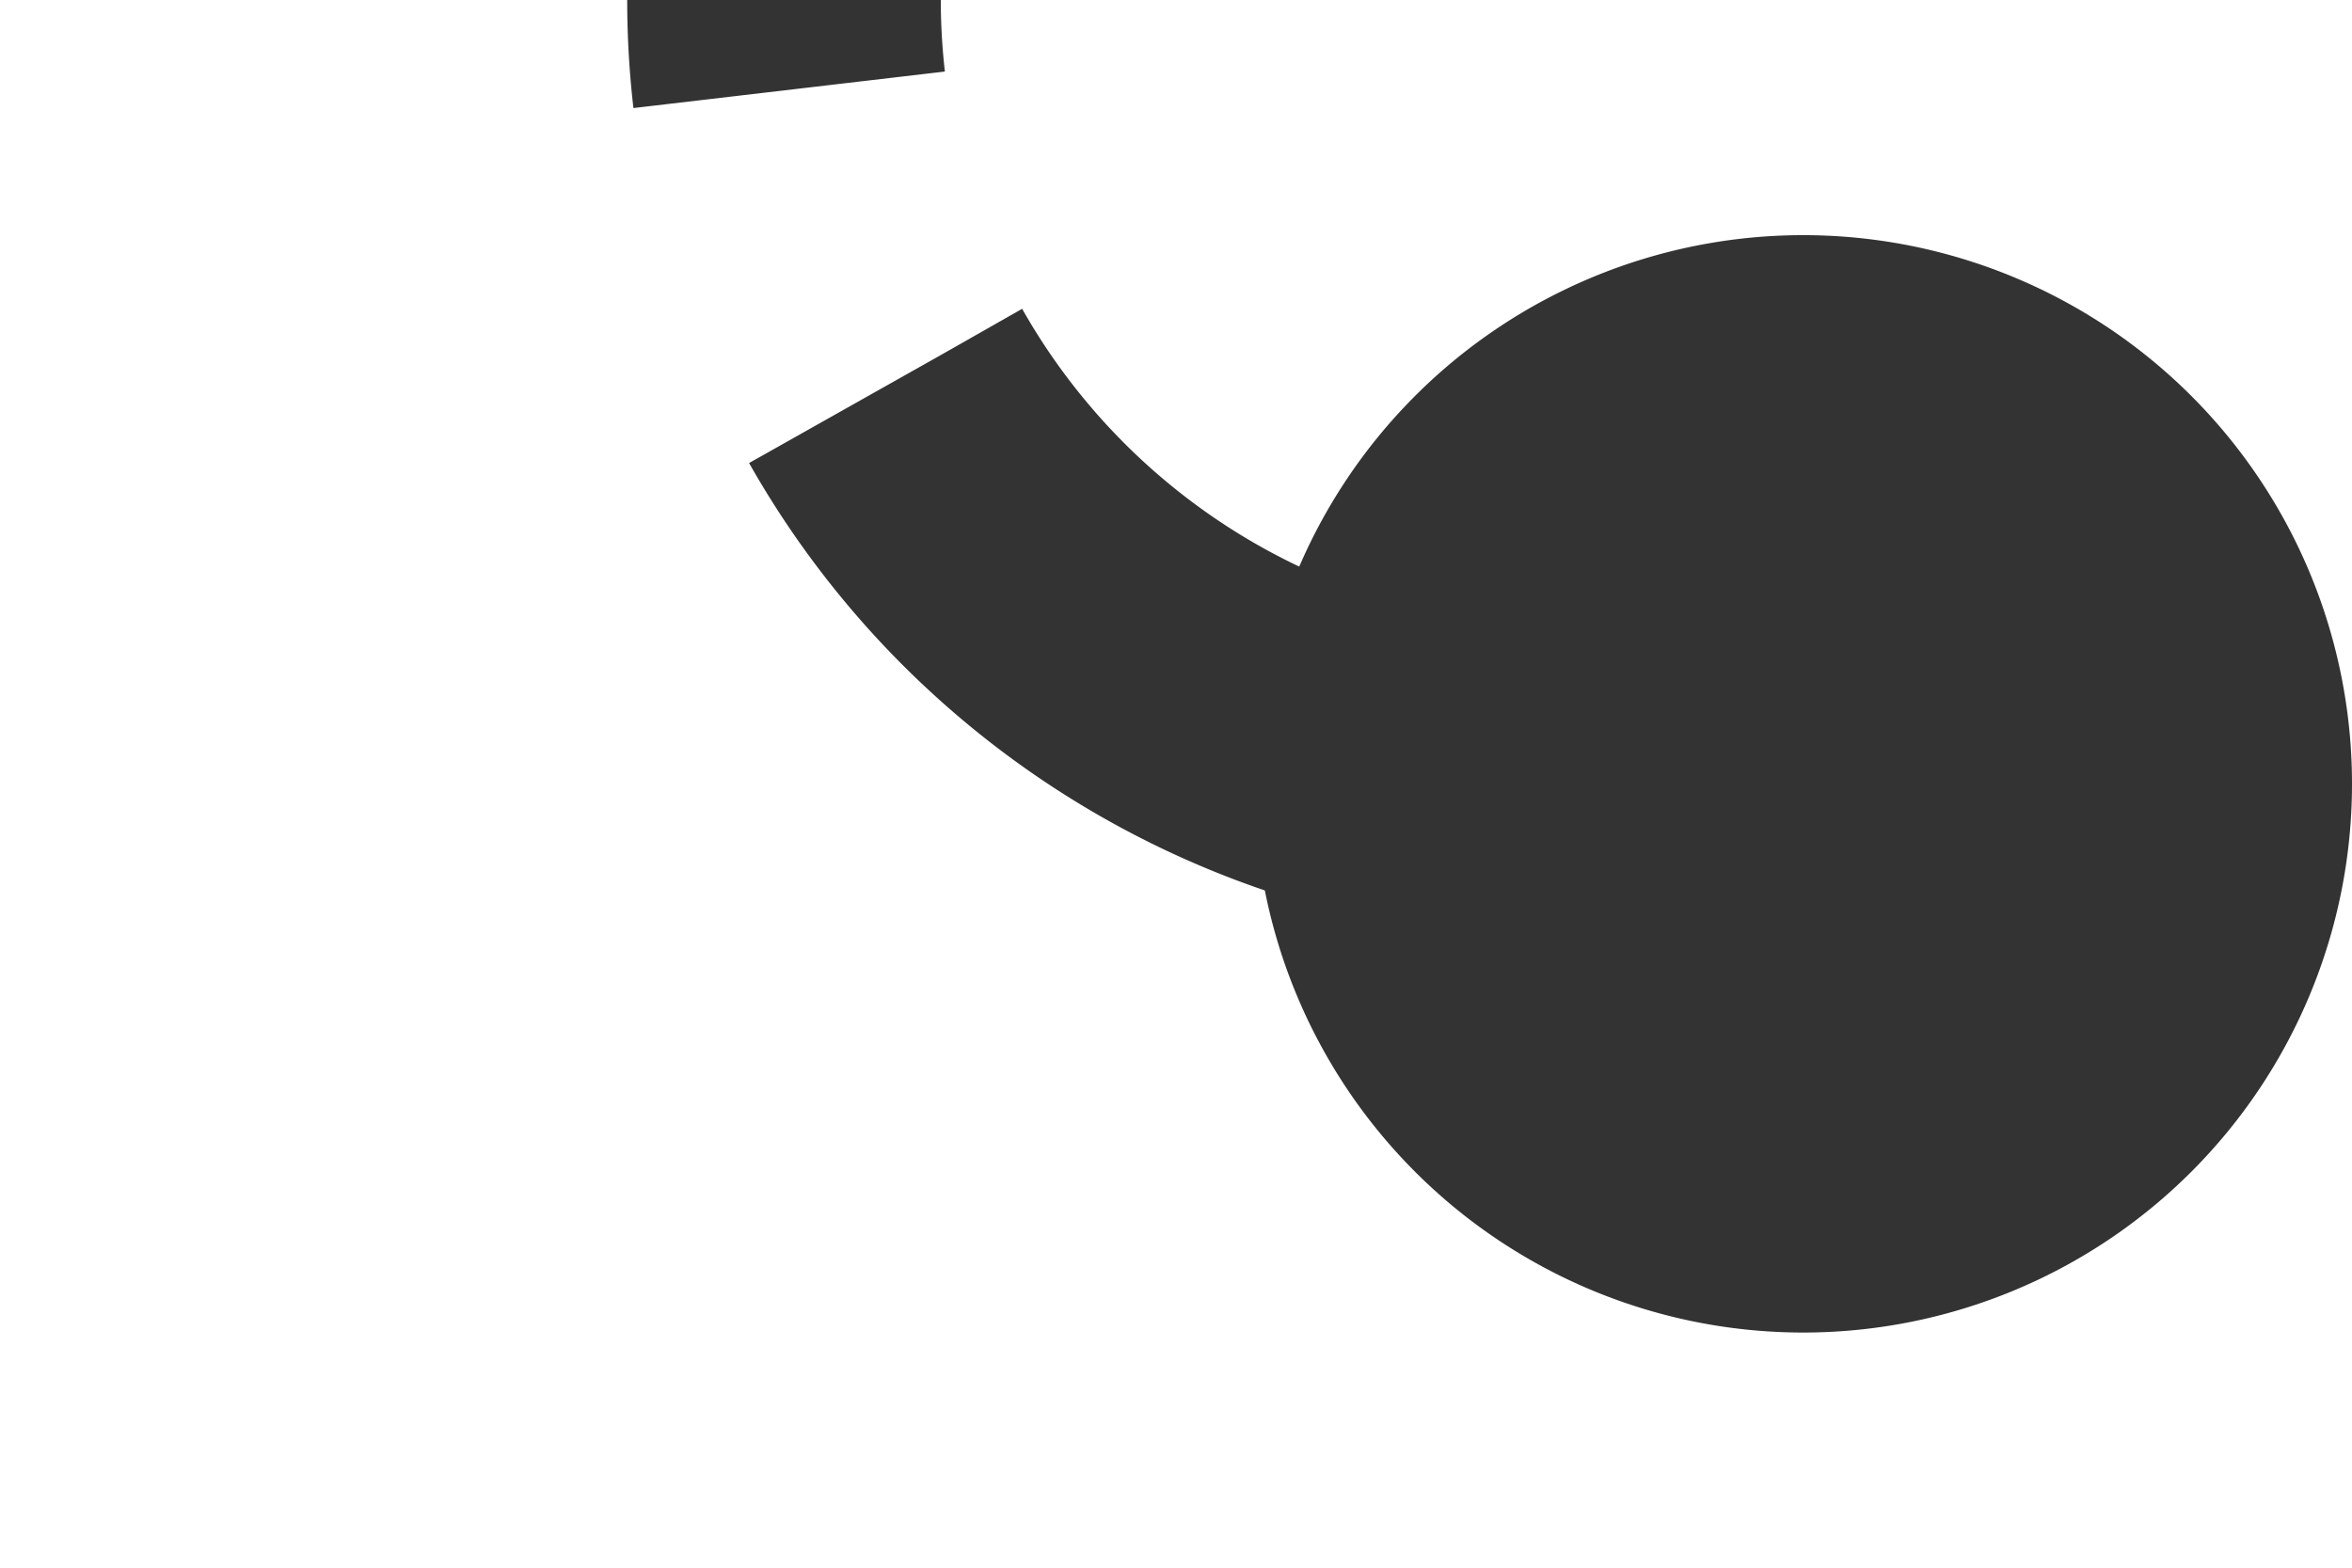 ﻿<?xml version="1.0" encoding="utf-8"?>
<svg version="1.1" xmlns:xlink="http://www.w3.org/1999/xlink" width="15px" height="10px" preserveAspectRatio="xMinYMid meet" viewBox="1020 201  15 8" xmlns="http://www.w3.org/2000/svg">
  <path d="M 318 85  A 1 1 0 0 1 319 84 L 1020 84  A 5 5 0 0 1 1025 89 L 1025 200  A 5 5 0 0 0 1030 205 L 1033 205  " stroke-width="2" stroke-dasharray="6,2" stroke="#333333" fill="none" />
  <path d="M 1031.5 201.5  A 3.5 3.5 0 0 0 1028 205 A 3.5 3.5 0 0 0 1031.5 208.5 A 3.5 3.5 0 0 0 1035 205 A 3.5 3.5 0 0 0 1031.5 201.5 Z " fill-rule="nonzero" fill="#333333" stroke="none" />
</svg>